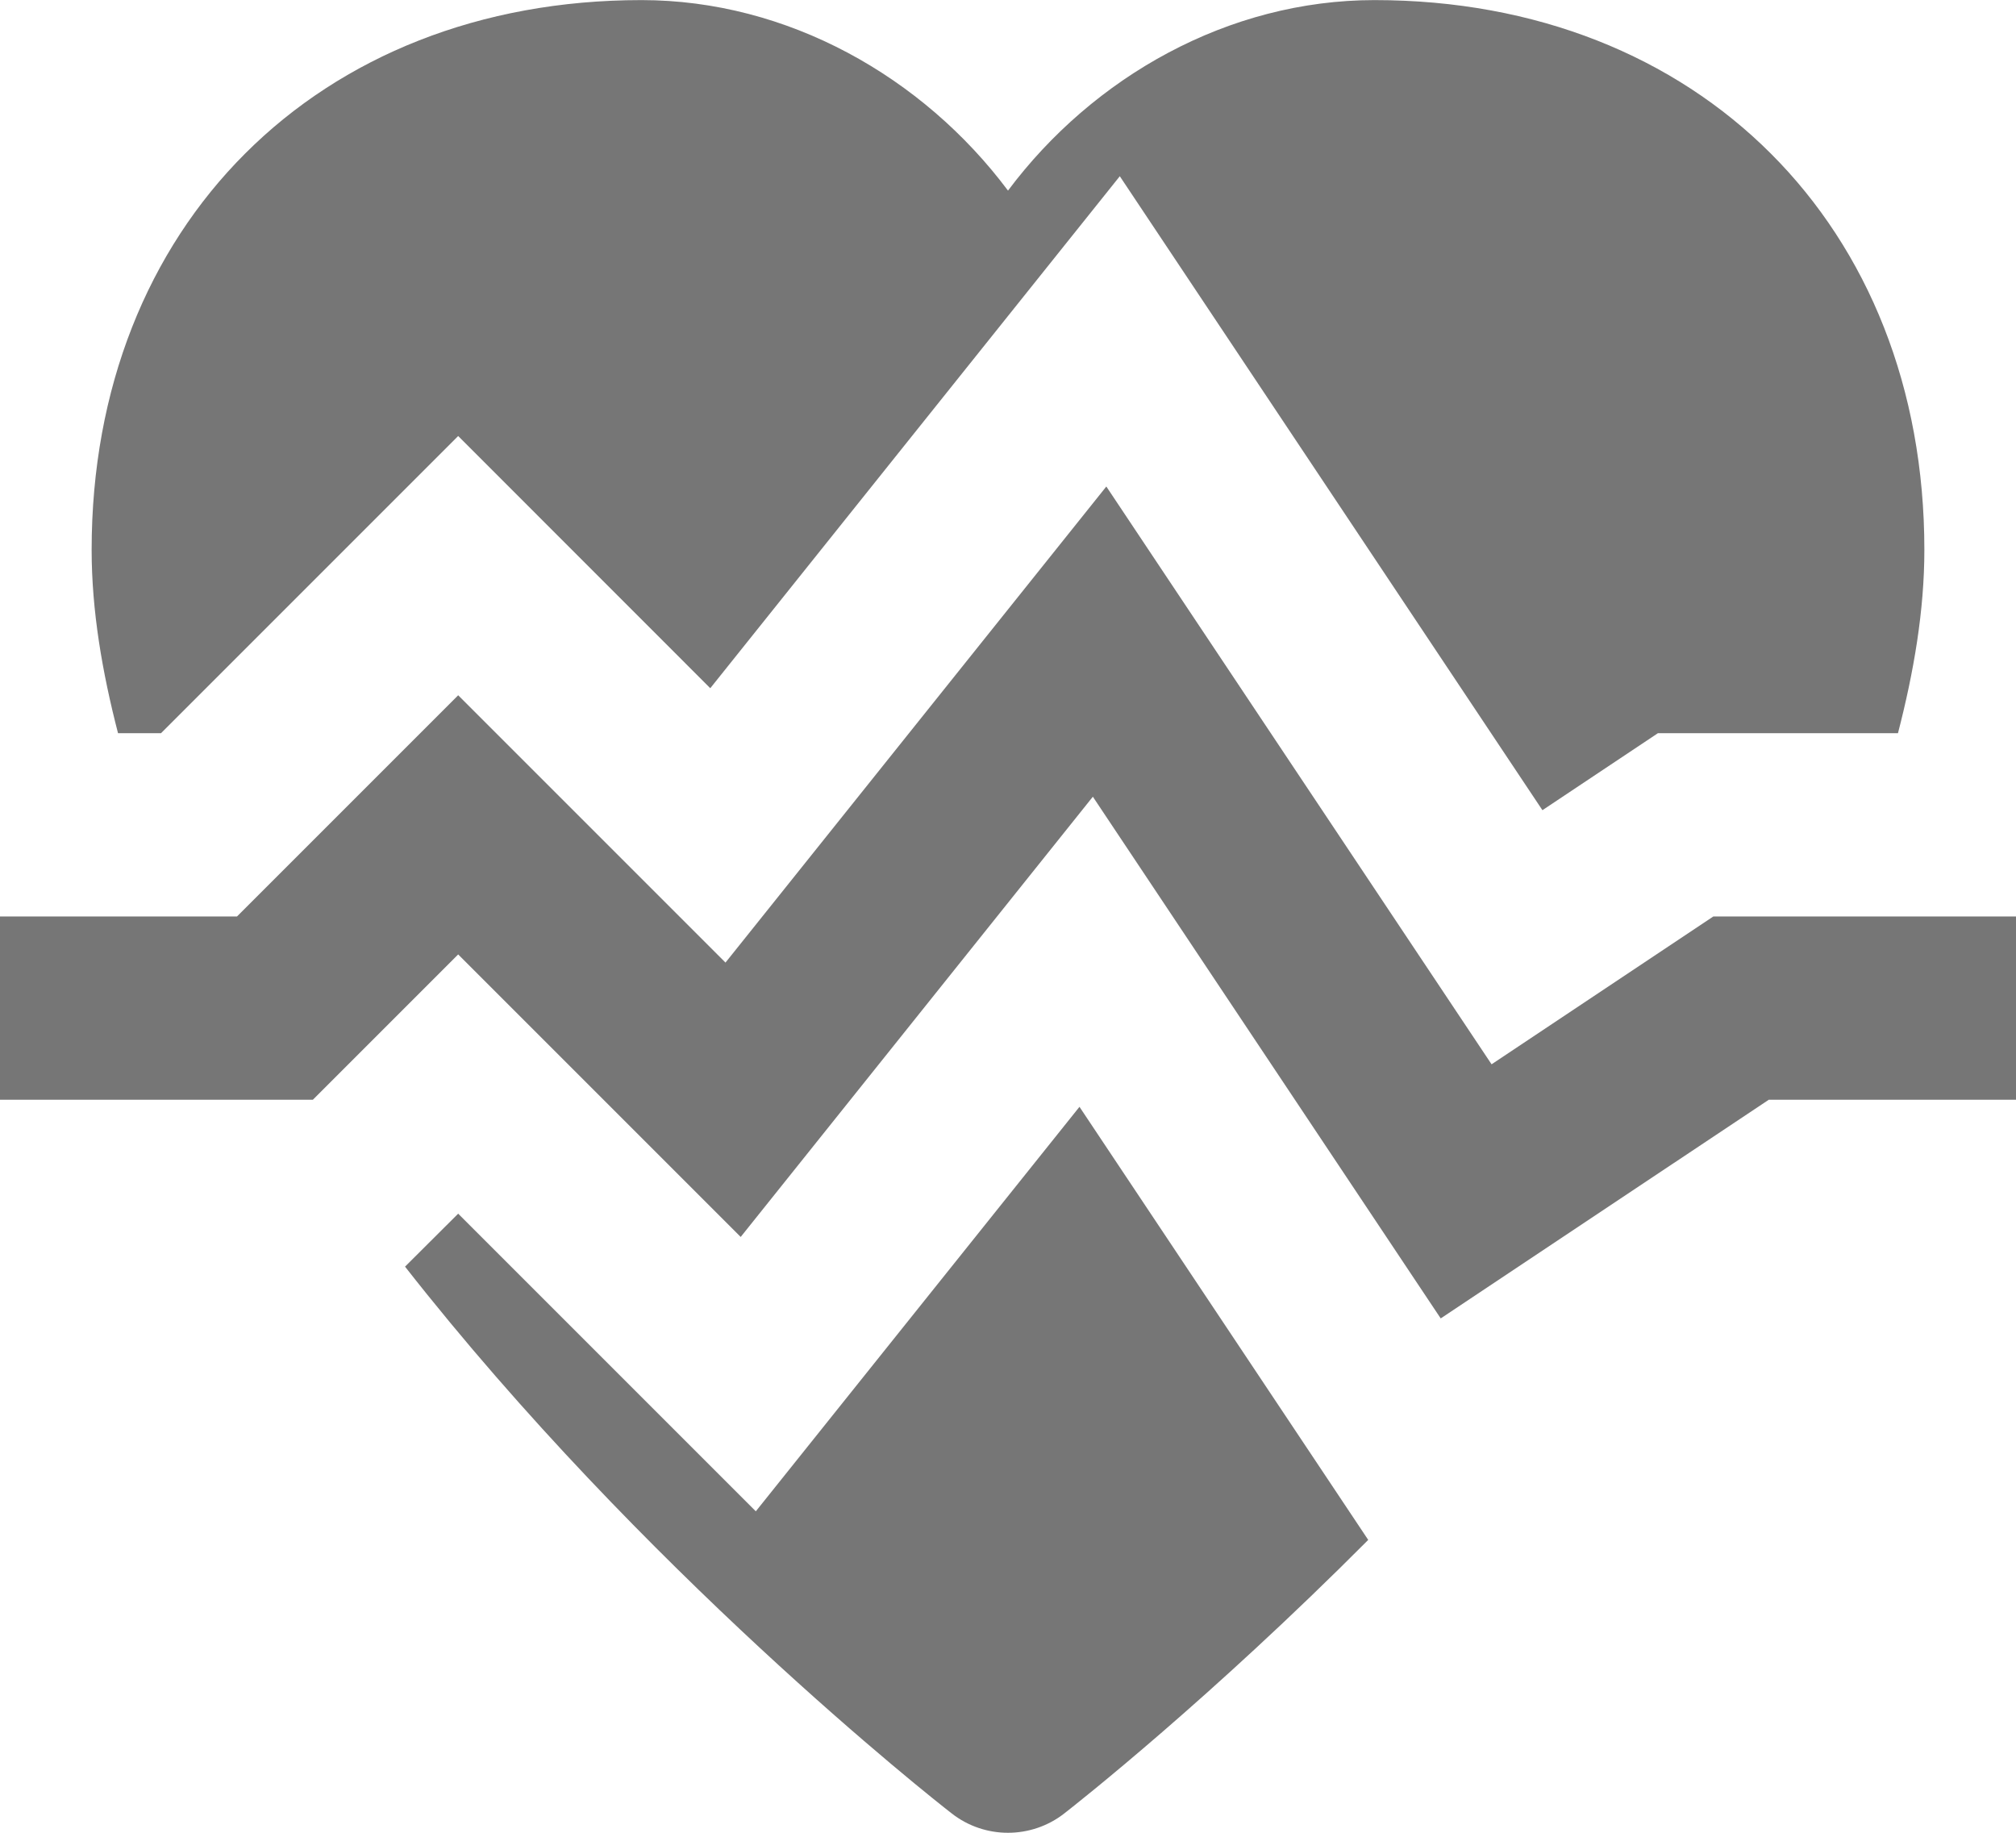 <?xml version="1.0" encoding="UTF-8"?>
<svg width="22px" height="20px" viewBox="0 0 22 20" version="1.1" xmlns="http://www.w3.org/2000/svg" xmlns:xlink="http://www.w3.org/1999/xlink">
    <!-- Generator: Sketch 42 (36781) - http://www.bohemiancoding.com/sketch -->
    <title>Fill 772 + Fill 773 + Fill 774</title>
    <desc>Created with Sketch.</desc>
    <defs></defs>
    <g id="Page-1" stroke="none" stroke-width="1" fill="none" fill-rule="evenodd">
        <g id="Solid-Icons" transform="translate(-433, -1346)" fill="#767676">
            <g id="Fill-772-+-Fill-773-+-Fill-774" transform="translate(433, 1346)">
                <path d="M1.757,8.001 L5,4.758 L7.751,7.51 L12.22,1.923 L16.832,8.841 L18.092,8.001 L20.712,8.001 C20.885,7.332 21,6.663 21,6 C21,2.467 18.532,0.001 15,0.001 C13.405,0.001 11.929,0.838 11,2.08 C10.071,0.838 8.594,0.001 7,0.001 C3.467,0.001 1,2.467 1,6 C1,6.663 1.115,7.332 1.288,8.001 L1.757,8.001 Z" id="Fill-772"></path>
                <path d="M8.248,16.492 L5,13.244 L4.42,13.822 C7.013,17.131 10.162,19.616 10.386,19.789 C10.566,19.93 10.784,20 10.999,20 C11.216,20 11.434,19.93 11.614,19.789 C11.762,19.674 13.214,18.529 14.931,16.804 L11.78,12.078 L8.248,16.492 Z" id="Fill-773"></path>
                <polygon id="Fill-774" points="18.697 10.001 16.277 11.614 12.073 5.309 7.917 10.504 5 7.587 2.586 10.001 0 10.001 0 12.001 3.414 12.001 5 10.415 8.083 13.498 11.926 8.694 15.722 14.387 19.302 12.001 22 12.001 22 10.001"></polygon>
            </g>
        </g>
    </g>
</svg>